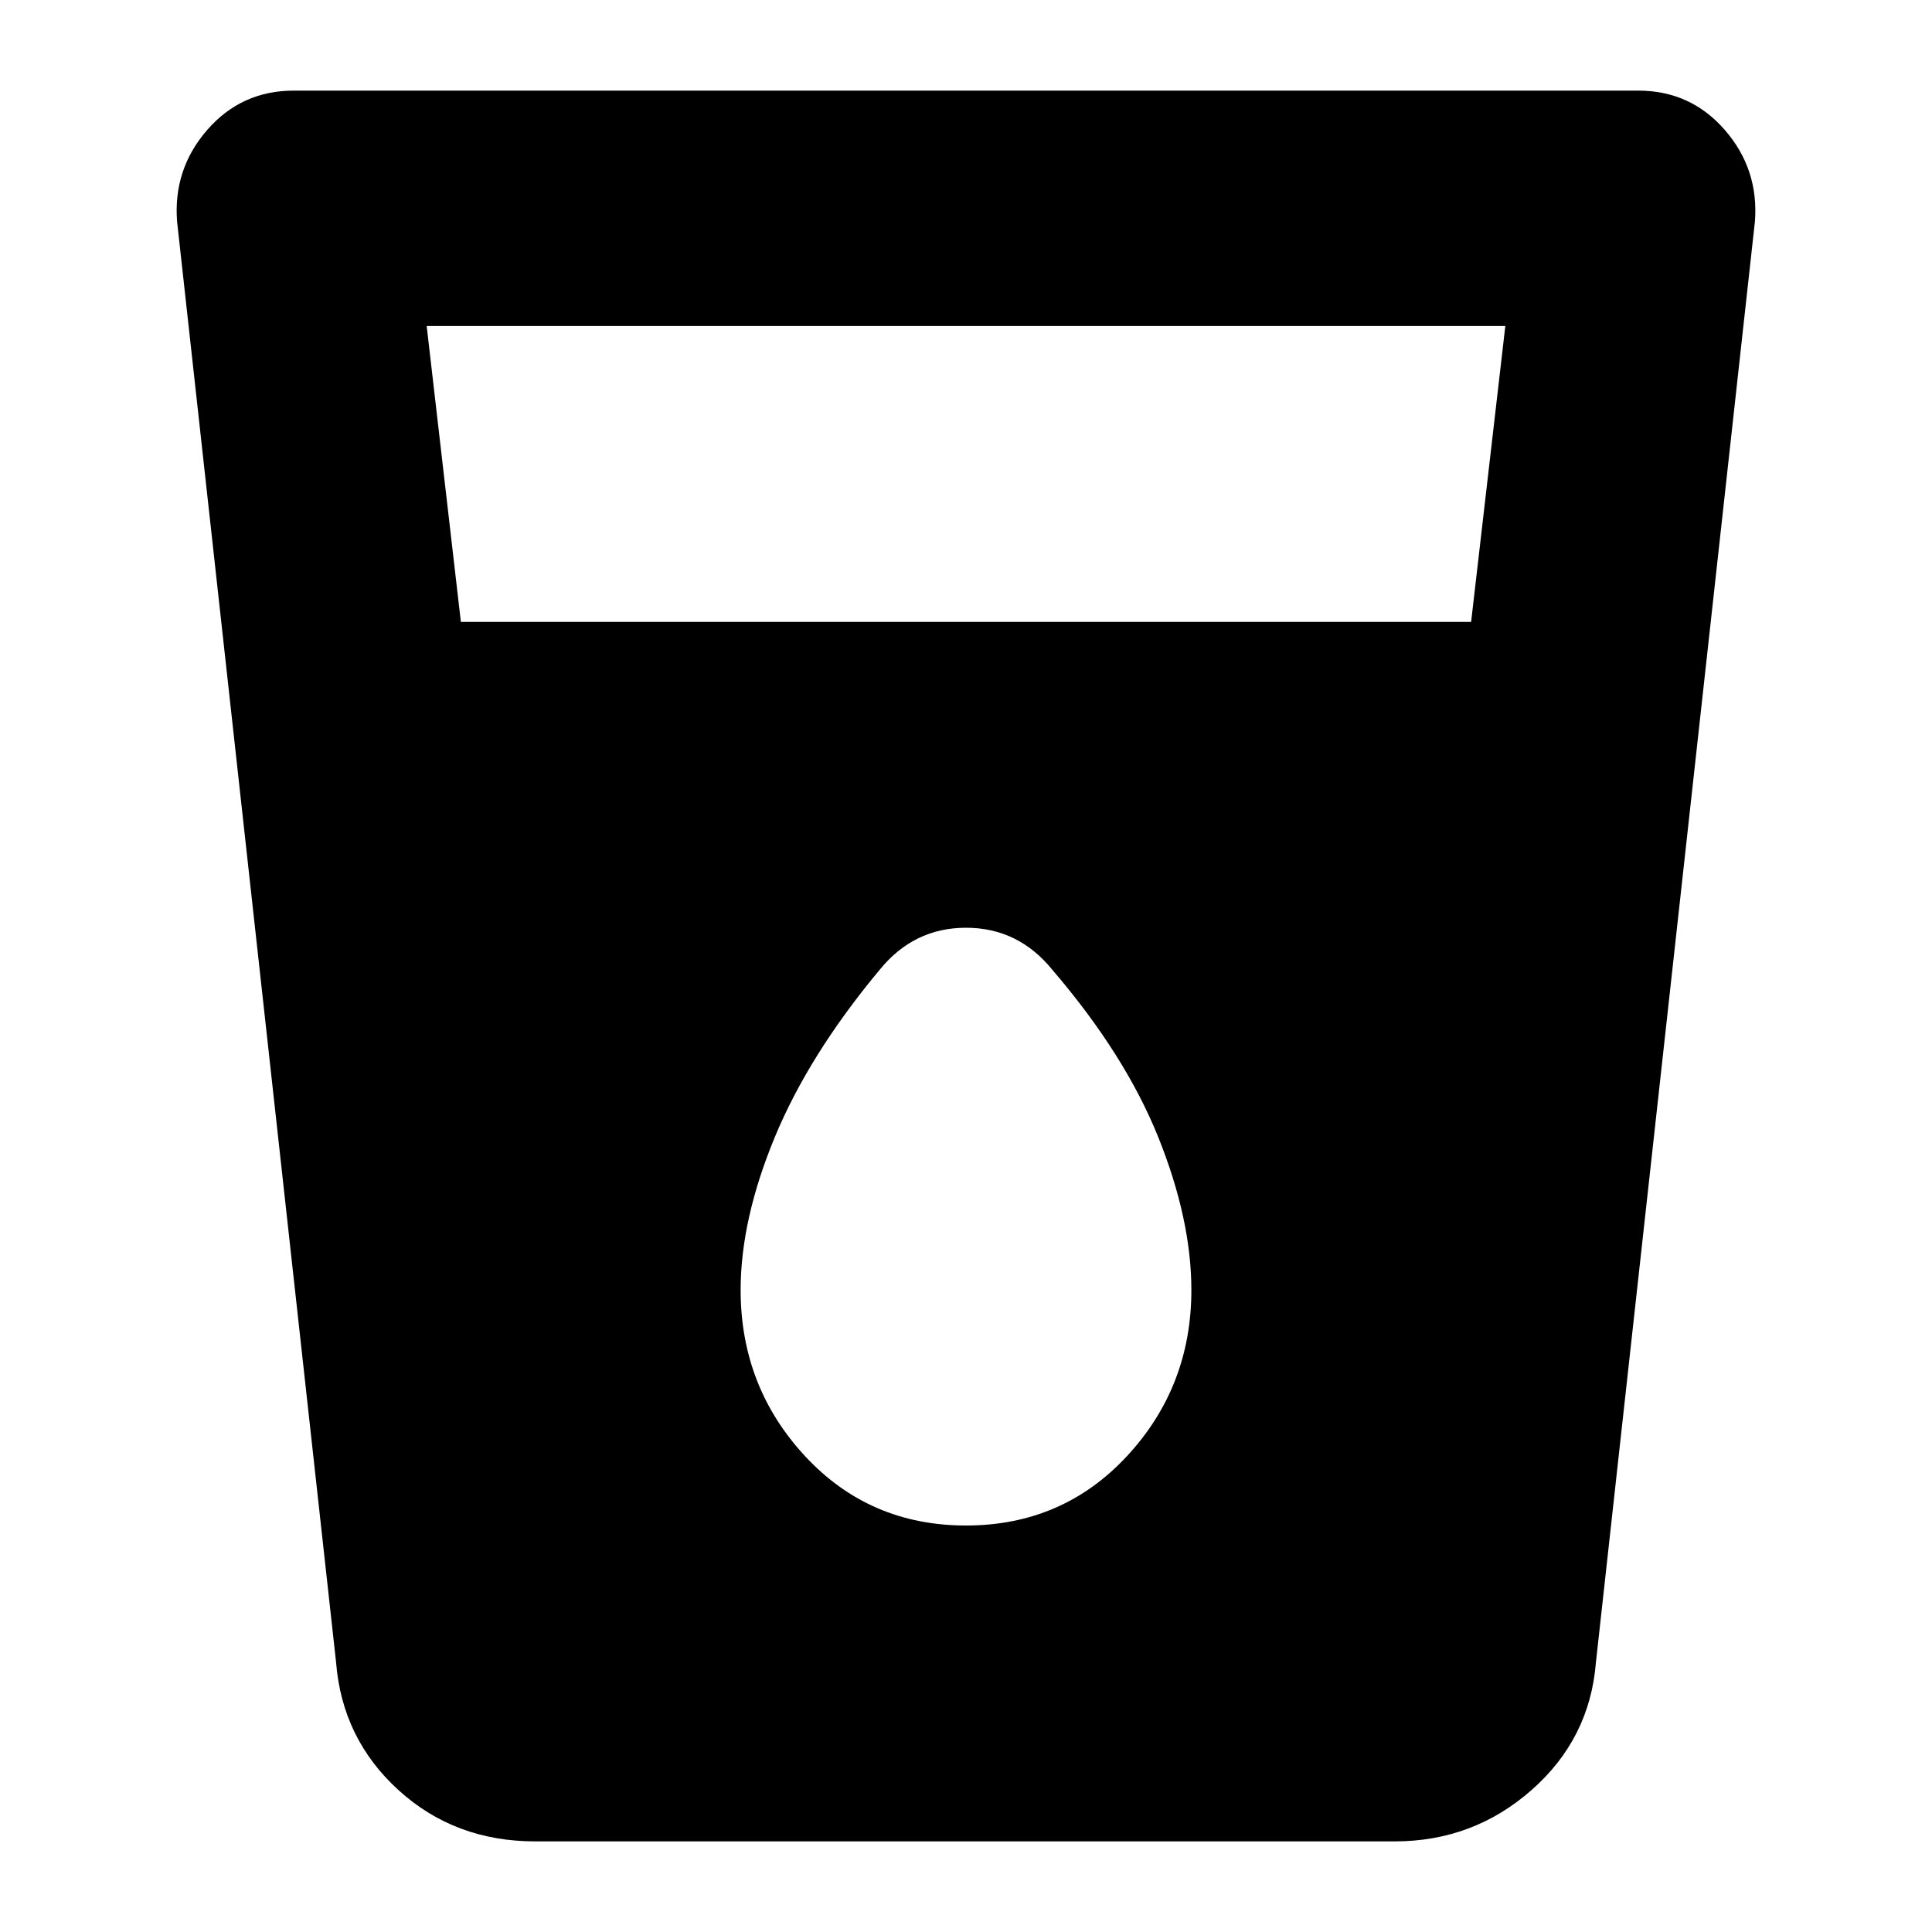 <svg xmlns="http://www.w3.org/2000/svg" height="20" width="20"><path d="M5.542 19.062q-.834 0-1.417-.531-.583-.531-.646-1.323L1.833 2.292q-.041-.542.313-.948.354-.406.896-.406h13.916q.542 0 .896.406t.313.948l-1.646 14.916q-.063.792-.667 1.323-.604.531-1.416.531ZM4.771 6.438h10.458l.354-3.063H4.417ZM10 15.792q1 0 1.667-.719.666-.719.666-1.719 0-.729-.343-1.583-.344-.854-1.094-1.729-.354-.438-.896-.438t-.896.438q-.729.875-1.083 1.729-.354.854-.354 1.583 0 1 .666 1.719.667.719 1.667.719Z"/></svg>